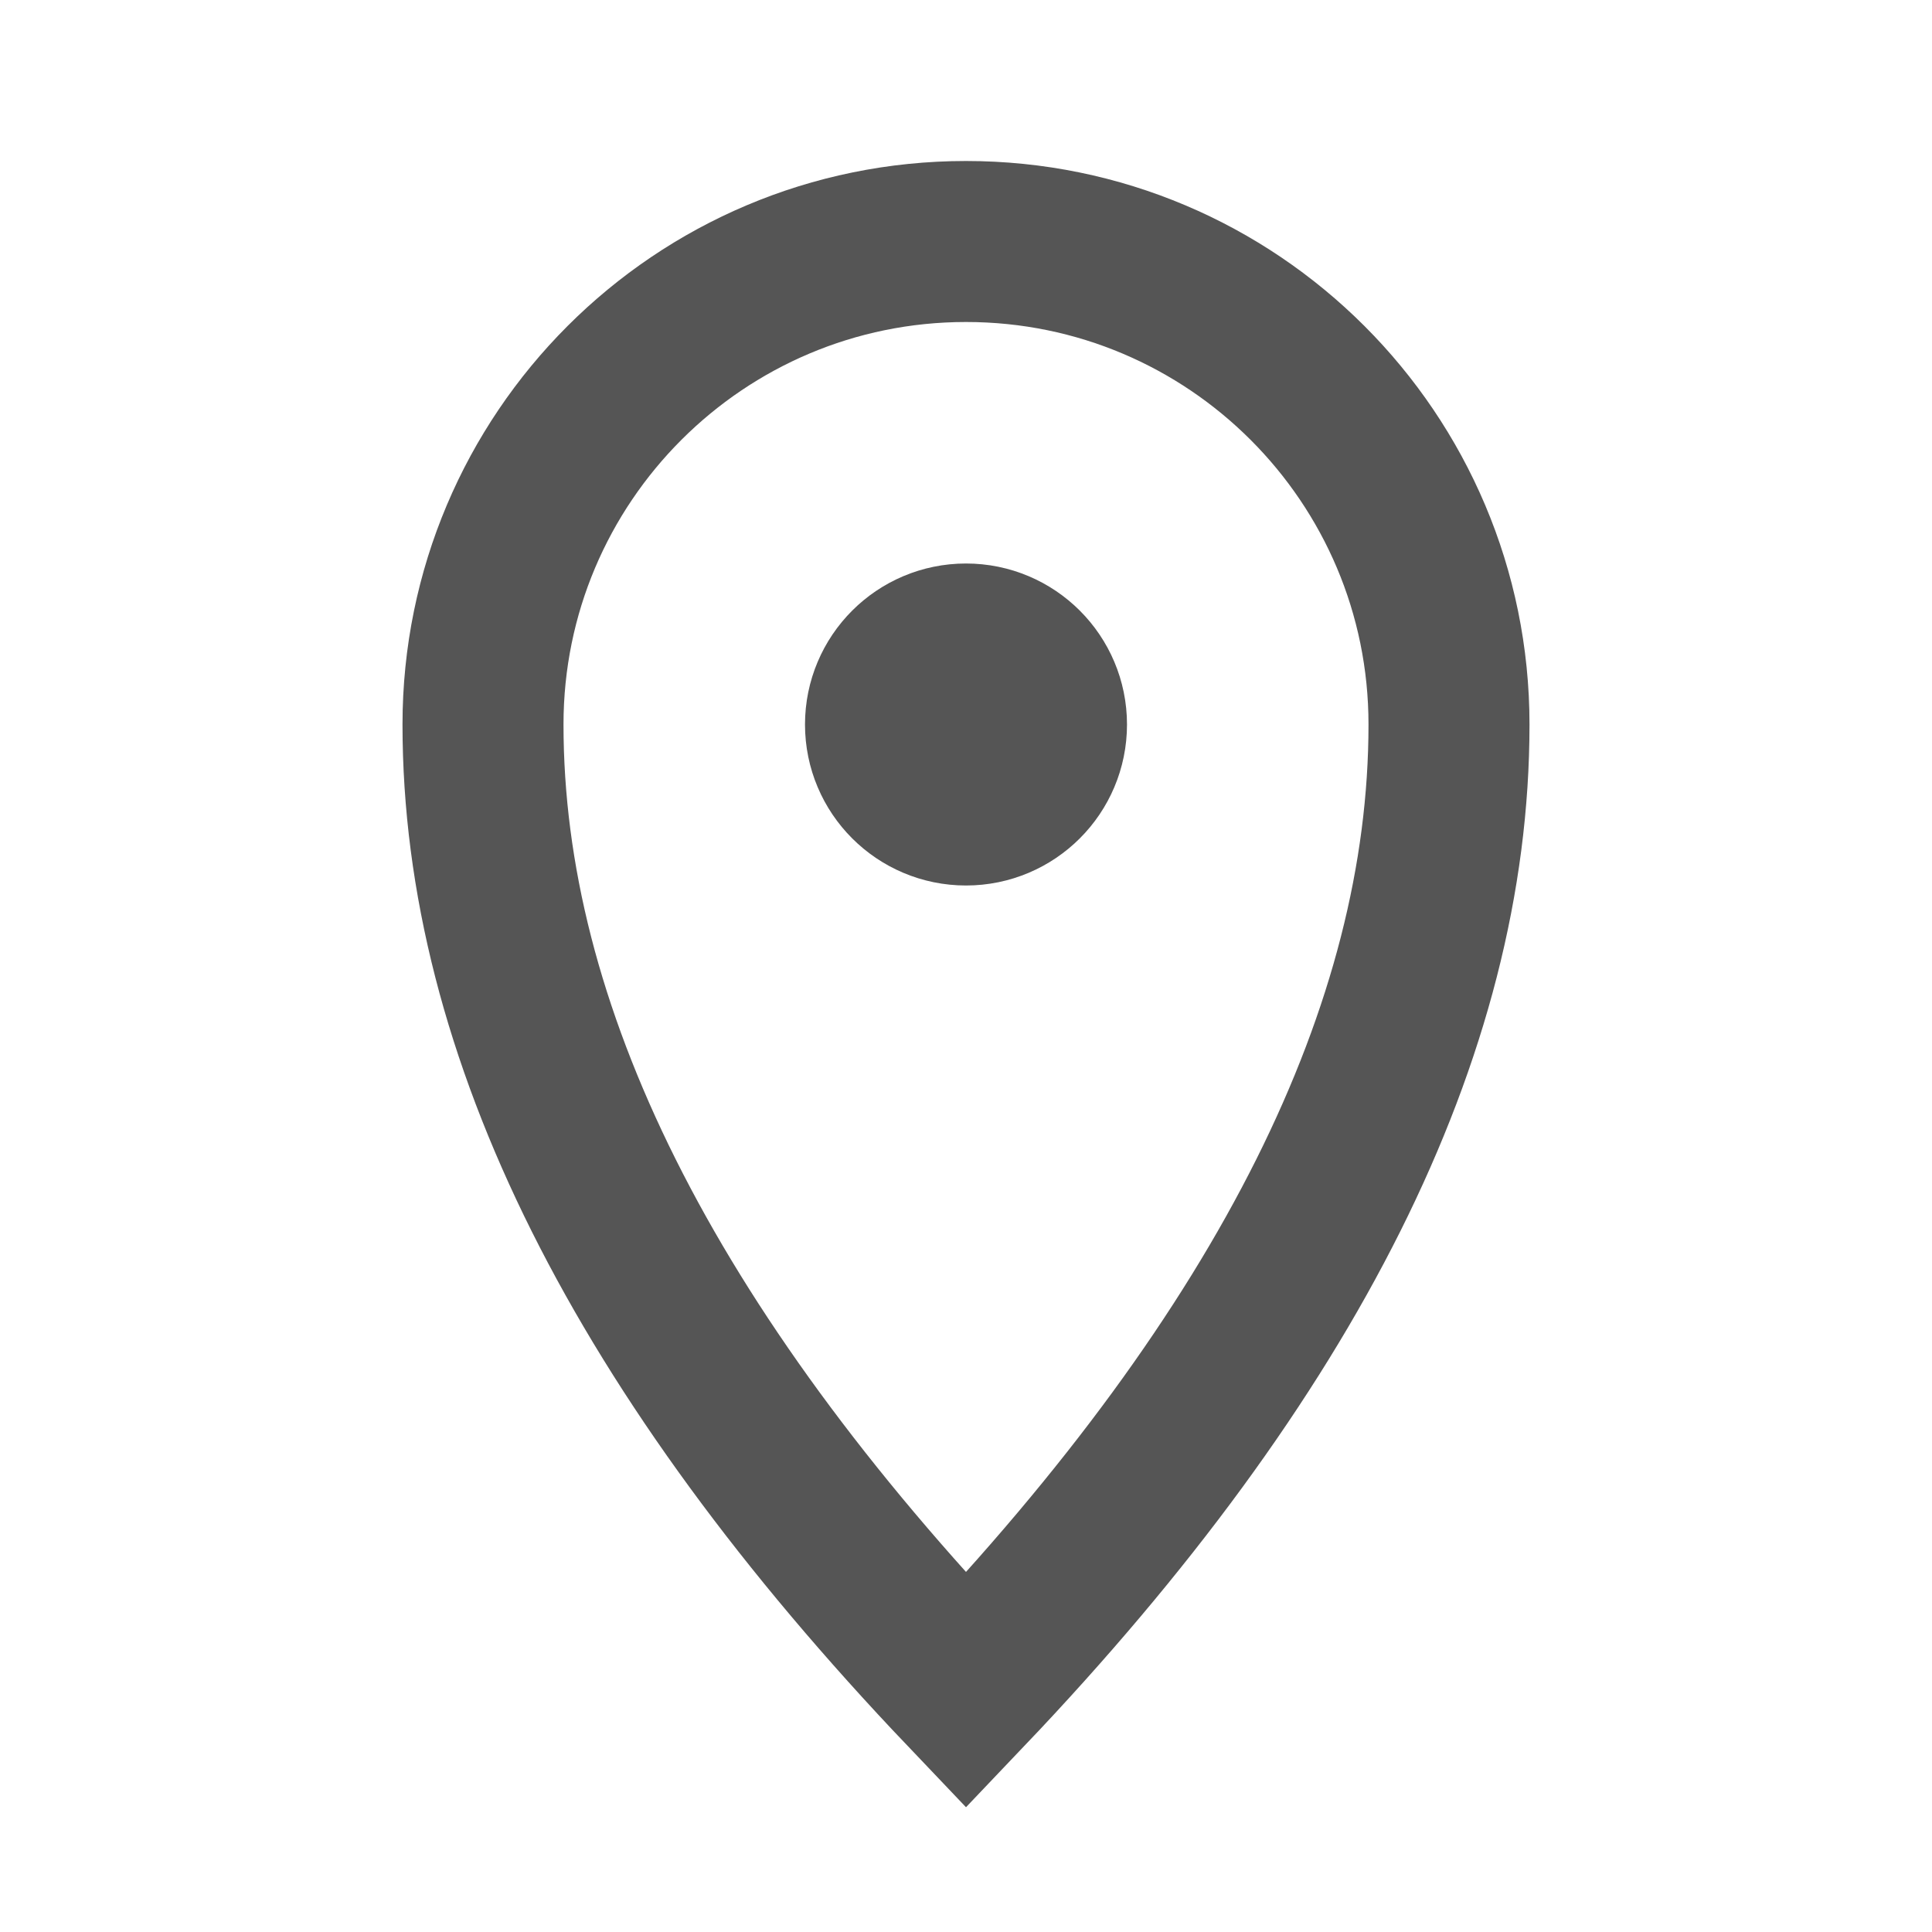 <svg role="img" xmlns="http://www.w3.org/2000/svg" width="24px" height="24px" viewBox="0 0 24 24" aria-labelledby="locationIconTitle locationIconDesc" stroke="#555555" stroke-width="2" stroke-linecap="round" stroke-linejoin="miter" fill="none" color="#555555"> <title id="locationIconTitle">Location</title> <desc id="locationIconDesc">Icon of a map pin</desc> <path d="M12,21 C16,16.8 18,12.8 18,9 C18,5.686 15.314,3 12,3 C8.686,3 6,5.686 6,9 C6,12.8 8,16.8 12,21 Z"/> <circle cx="12" cy="9" r="1"/> </svg>